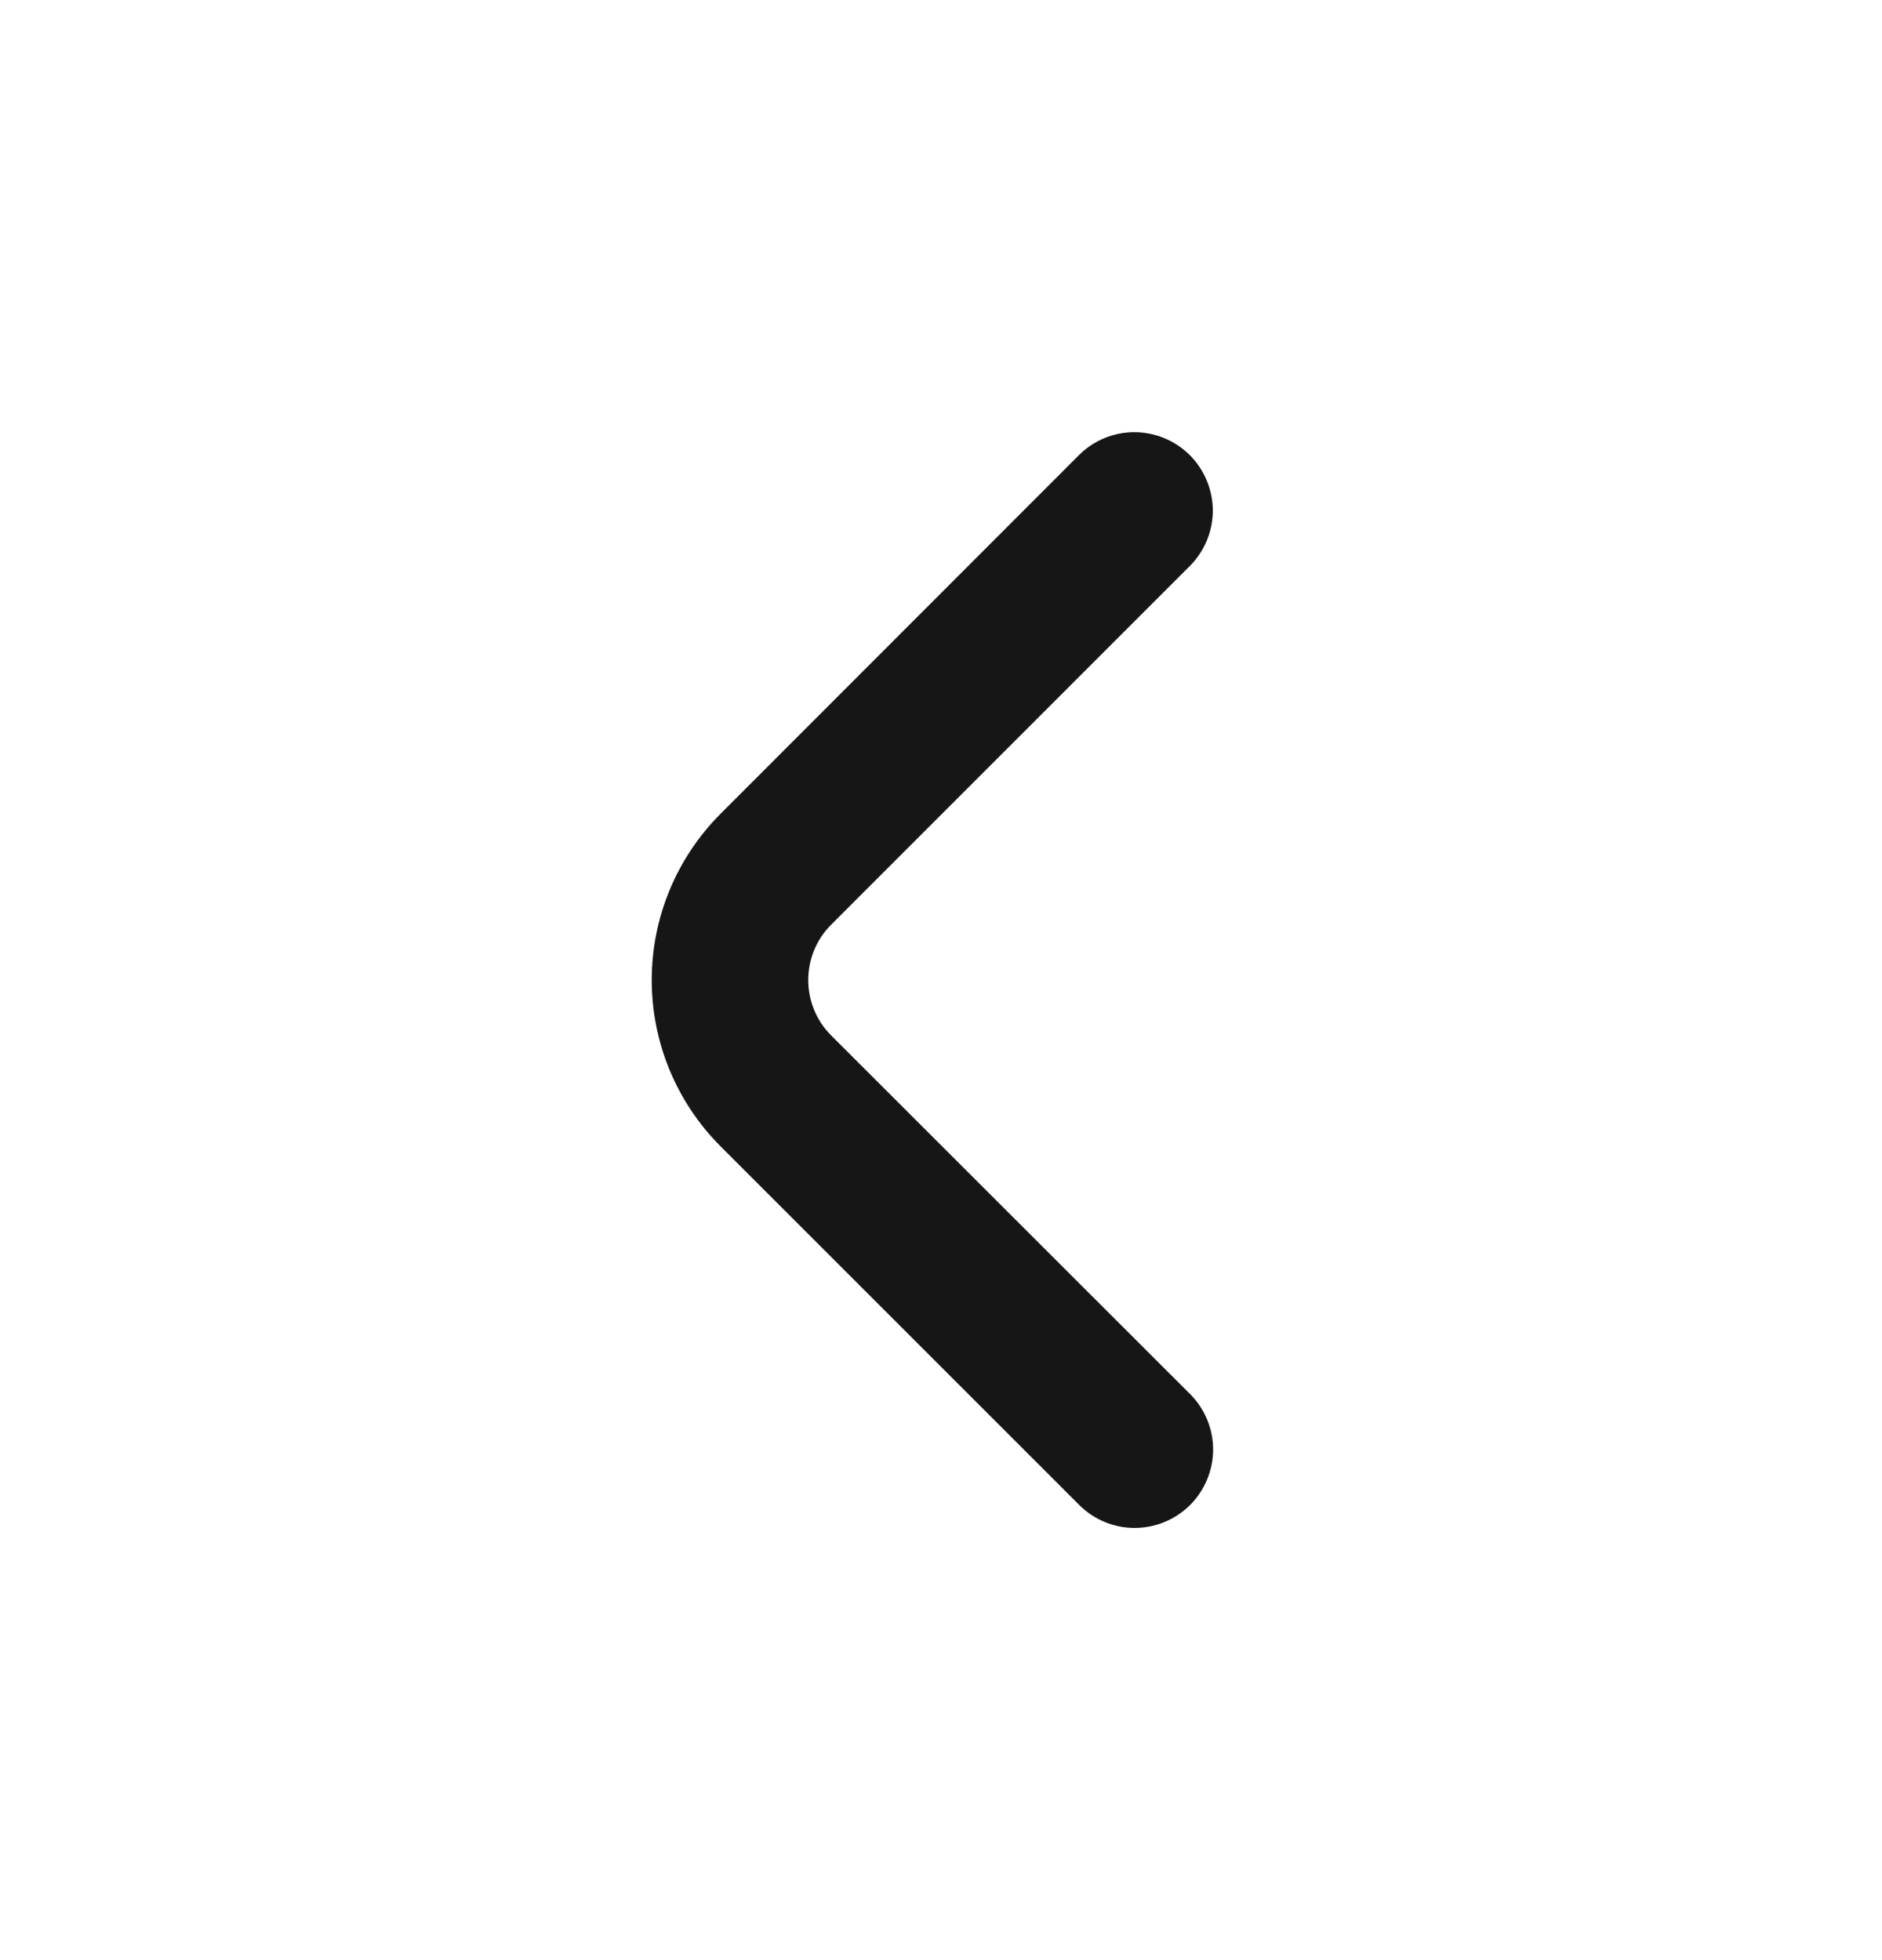 <svg width="24" height="25" viewBox="0 0 24 25" fill="none" xmlns="http://www.w3.org/2000/svg">
<path d="M10.6 13.207C10.412 13.02 10.307 12.765 10.307 12.5C10.307 12.235 10.412 11.98 10.6 11.793L15.185 7.207C15.367 7.018 15.468 6.766 15.466 6.504C15.463 6.241 15.358 5.991 15.173 5.805C14.987 5.62 14.737 5.515 14.474 5.512C14.212 5.51 13.96 5.611 13.771 5.793L9.189 10.379C8.627 10.942 8.311 11.704 8.311 12.5C8.311 13.296 8.627 14.058 9.189 14.621L13.775 19.207C13.964 19.389 14.216 19.49 14.478 19.488C14.741 19.485 14.991 19.38 15.177 19.195C15.362 19.009 15.467 18.759 15.47 18.496C15.472 18.234 15.371 17.982 15.189 17.793L10.6 13.207Z" fill="#161616"/>
</svg>

